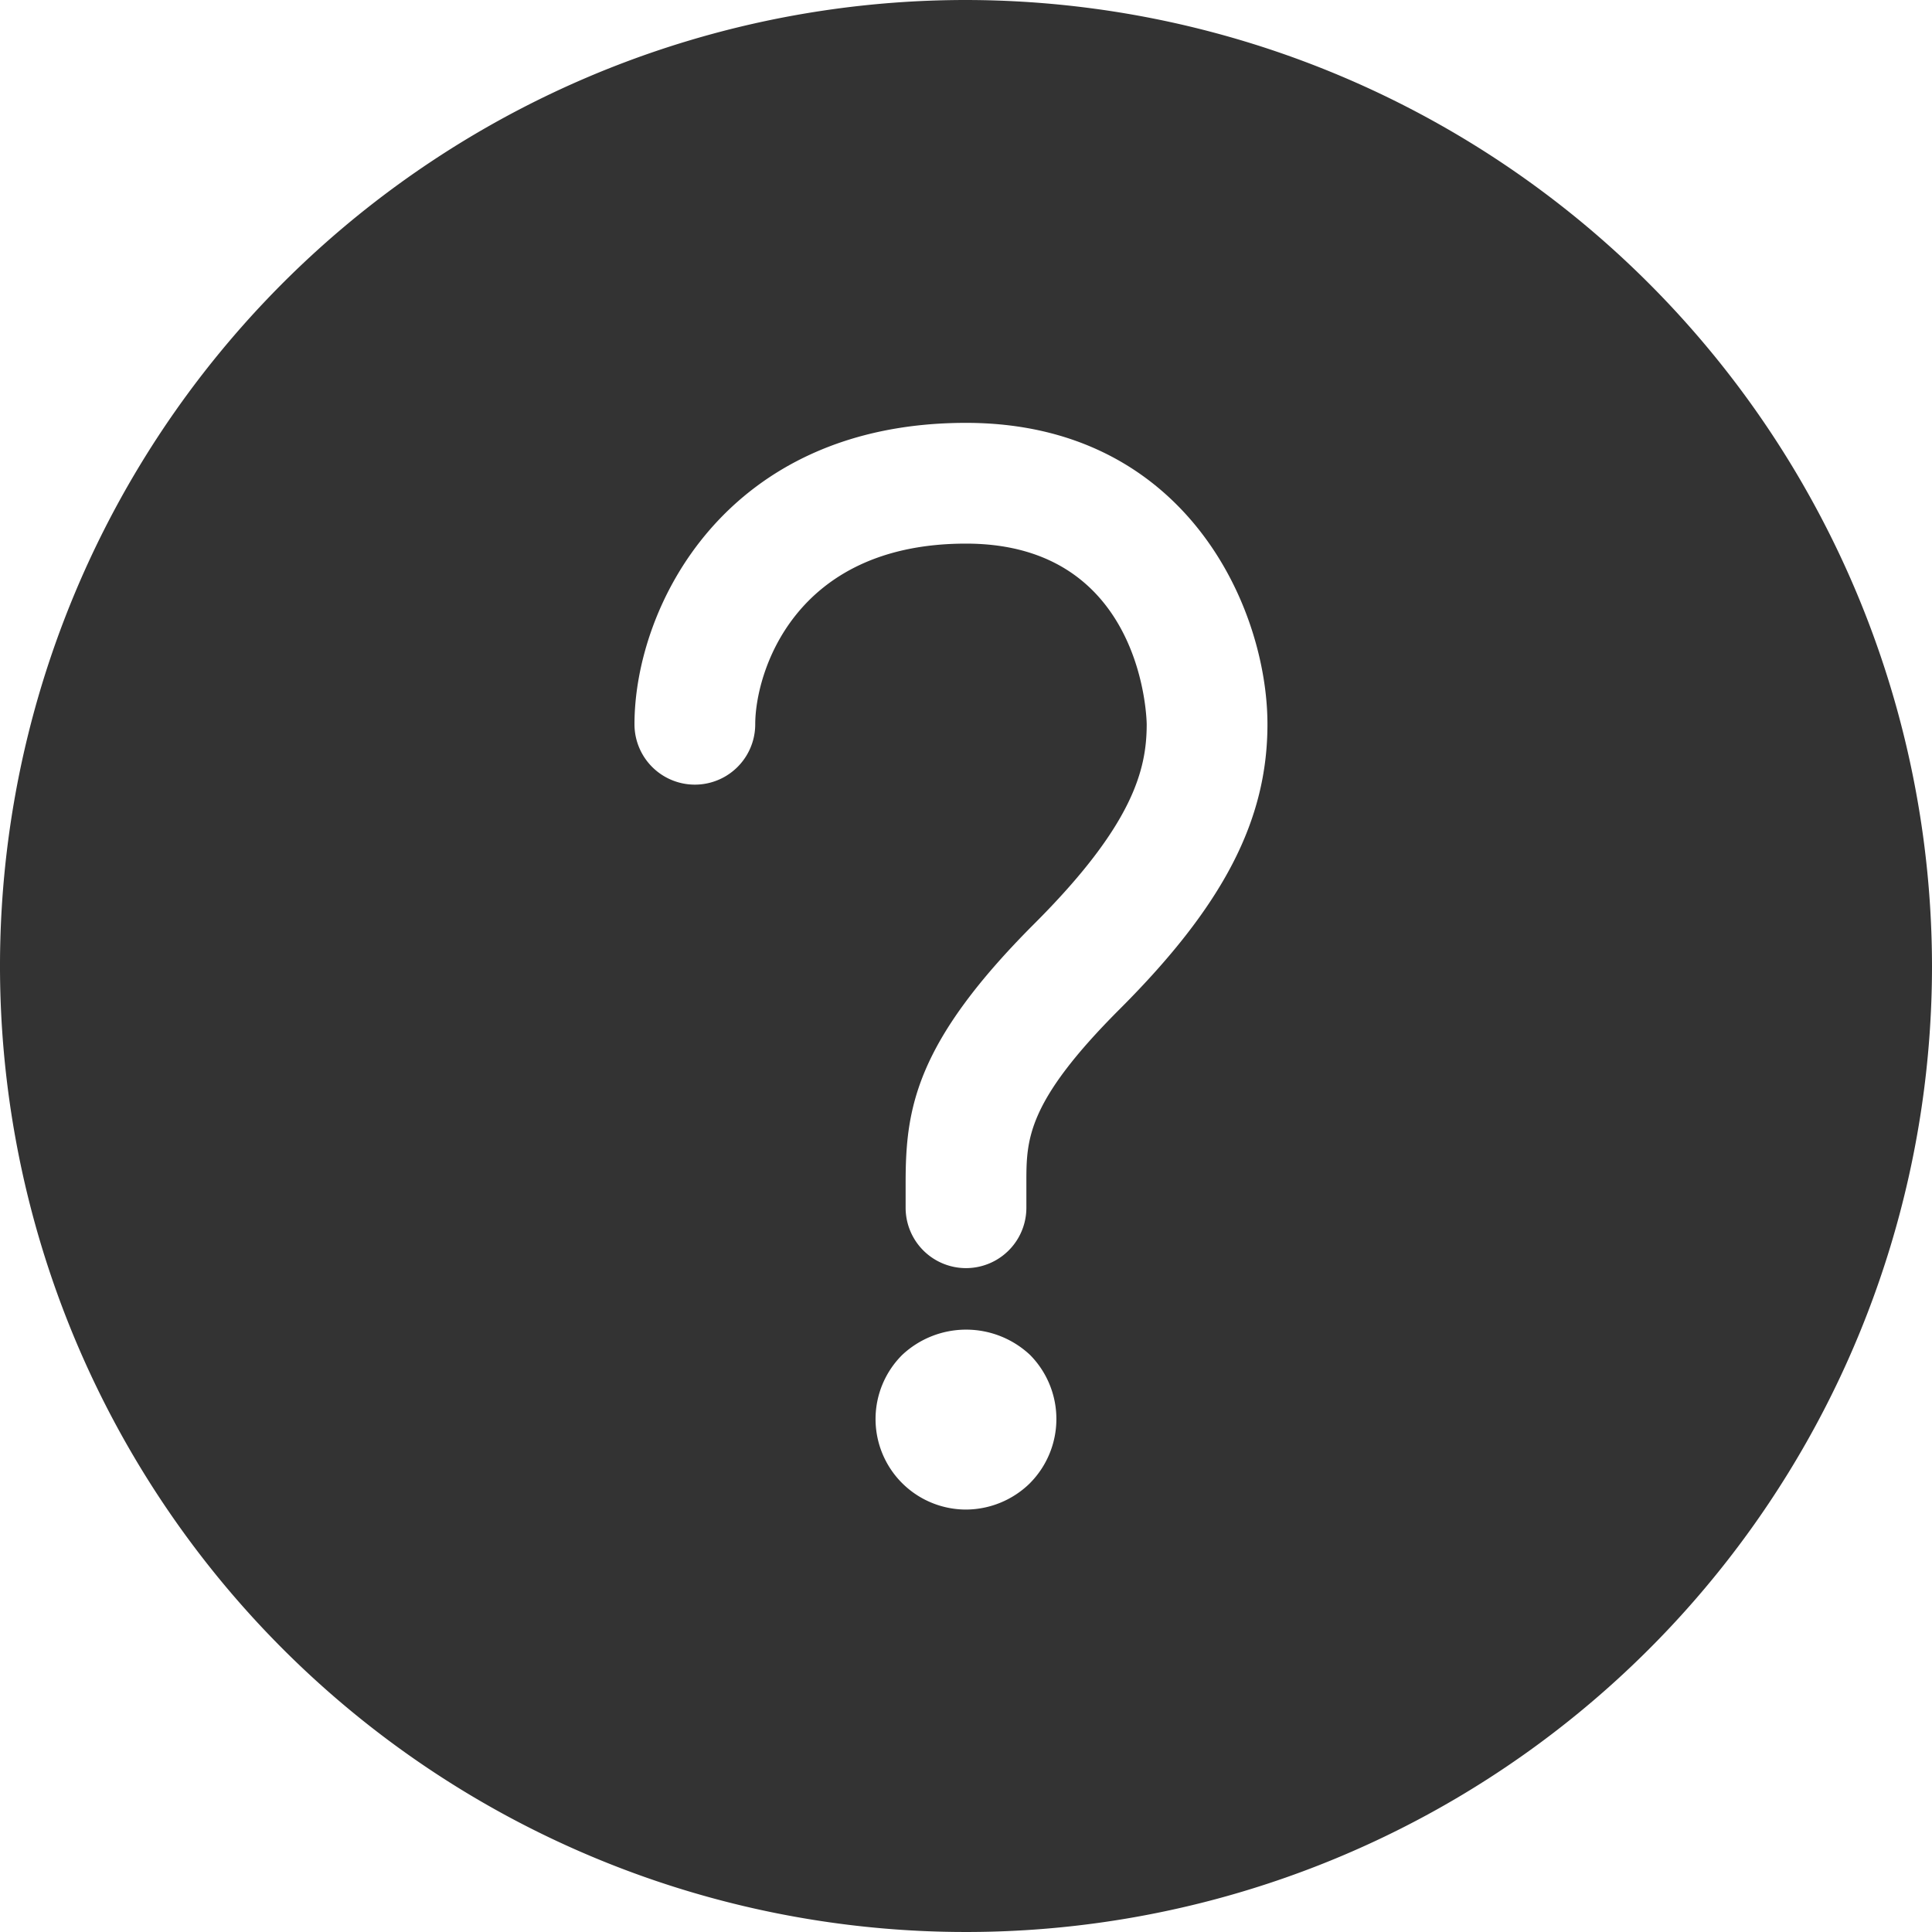 <svg xmlns="http://www.w3.org/2000/svg" viewBox="0 0 64 64" aria-labelledby="title"
aria-describedby="desc" role="img" xmlns:xlink="http://www.w3.org/1999/xlink"
width="64" height="64">
  <title>Question Help</title>
  <desc>A solid styled icon from Orion Icon Library.</desc>
  <path data-name="layer1"
  d="M32 0a32 32 0 1 0 32 32A32.037 32.037 0 0 0 32 0zm2.124 49.127a3.039 3.039 0 0 1-2.13.879 2.998 2.998 0 0 1-2.11-5.12 3.095 3.095 0 0 1 4.24 0 3.018 3.018 0 0 1 0 4.24zm2.974-15.705C34 36.52 34 37.754 34 39.182v.826a2 2 0 1 1-4 0v-.825c0-2.448.315-4.634 4.27-8.59 3.266-3.266 3.716-5.103 3.716-6.6 0-.061-.068-5.985-5.986-5.985-5.728 0-6.982 4.32-6.982 5.984a2 2 0 1 1-4 0c0-3.86 2.981-9.984 10.982-9.984 7.275 0 9.986 6.124 9.986 9.984 0 3.184-1.462 6.004-4.888 9.43z"
  fill="#333333"></path>
</svg>